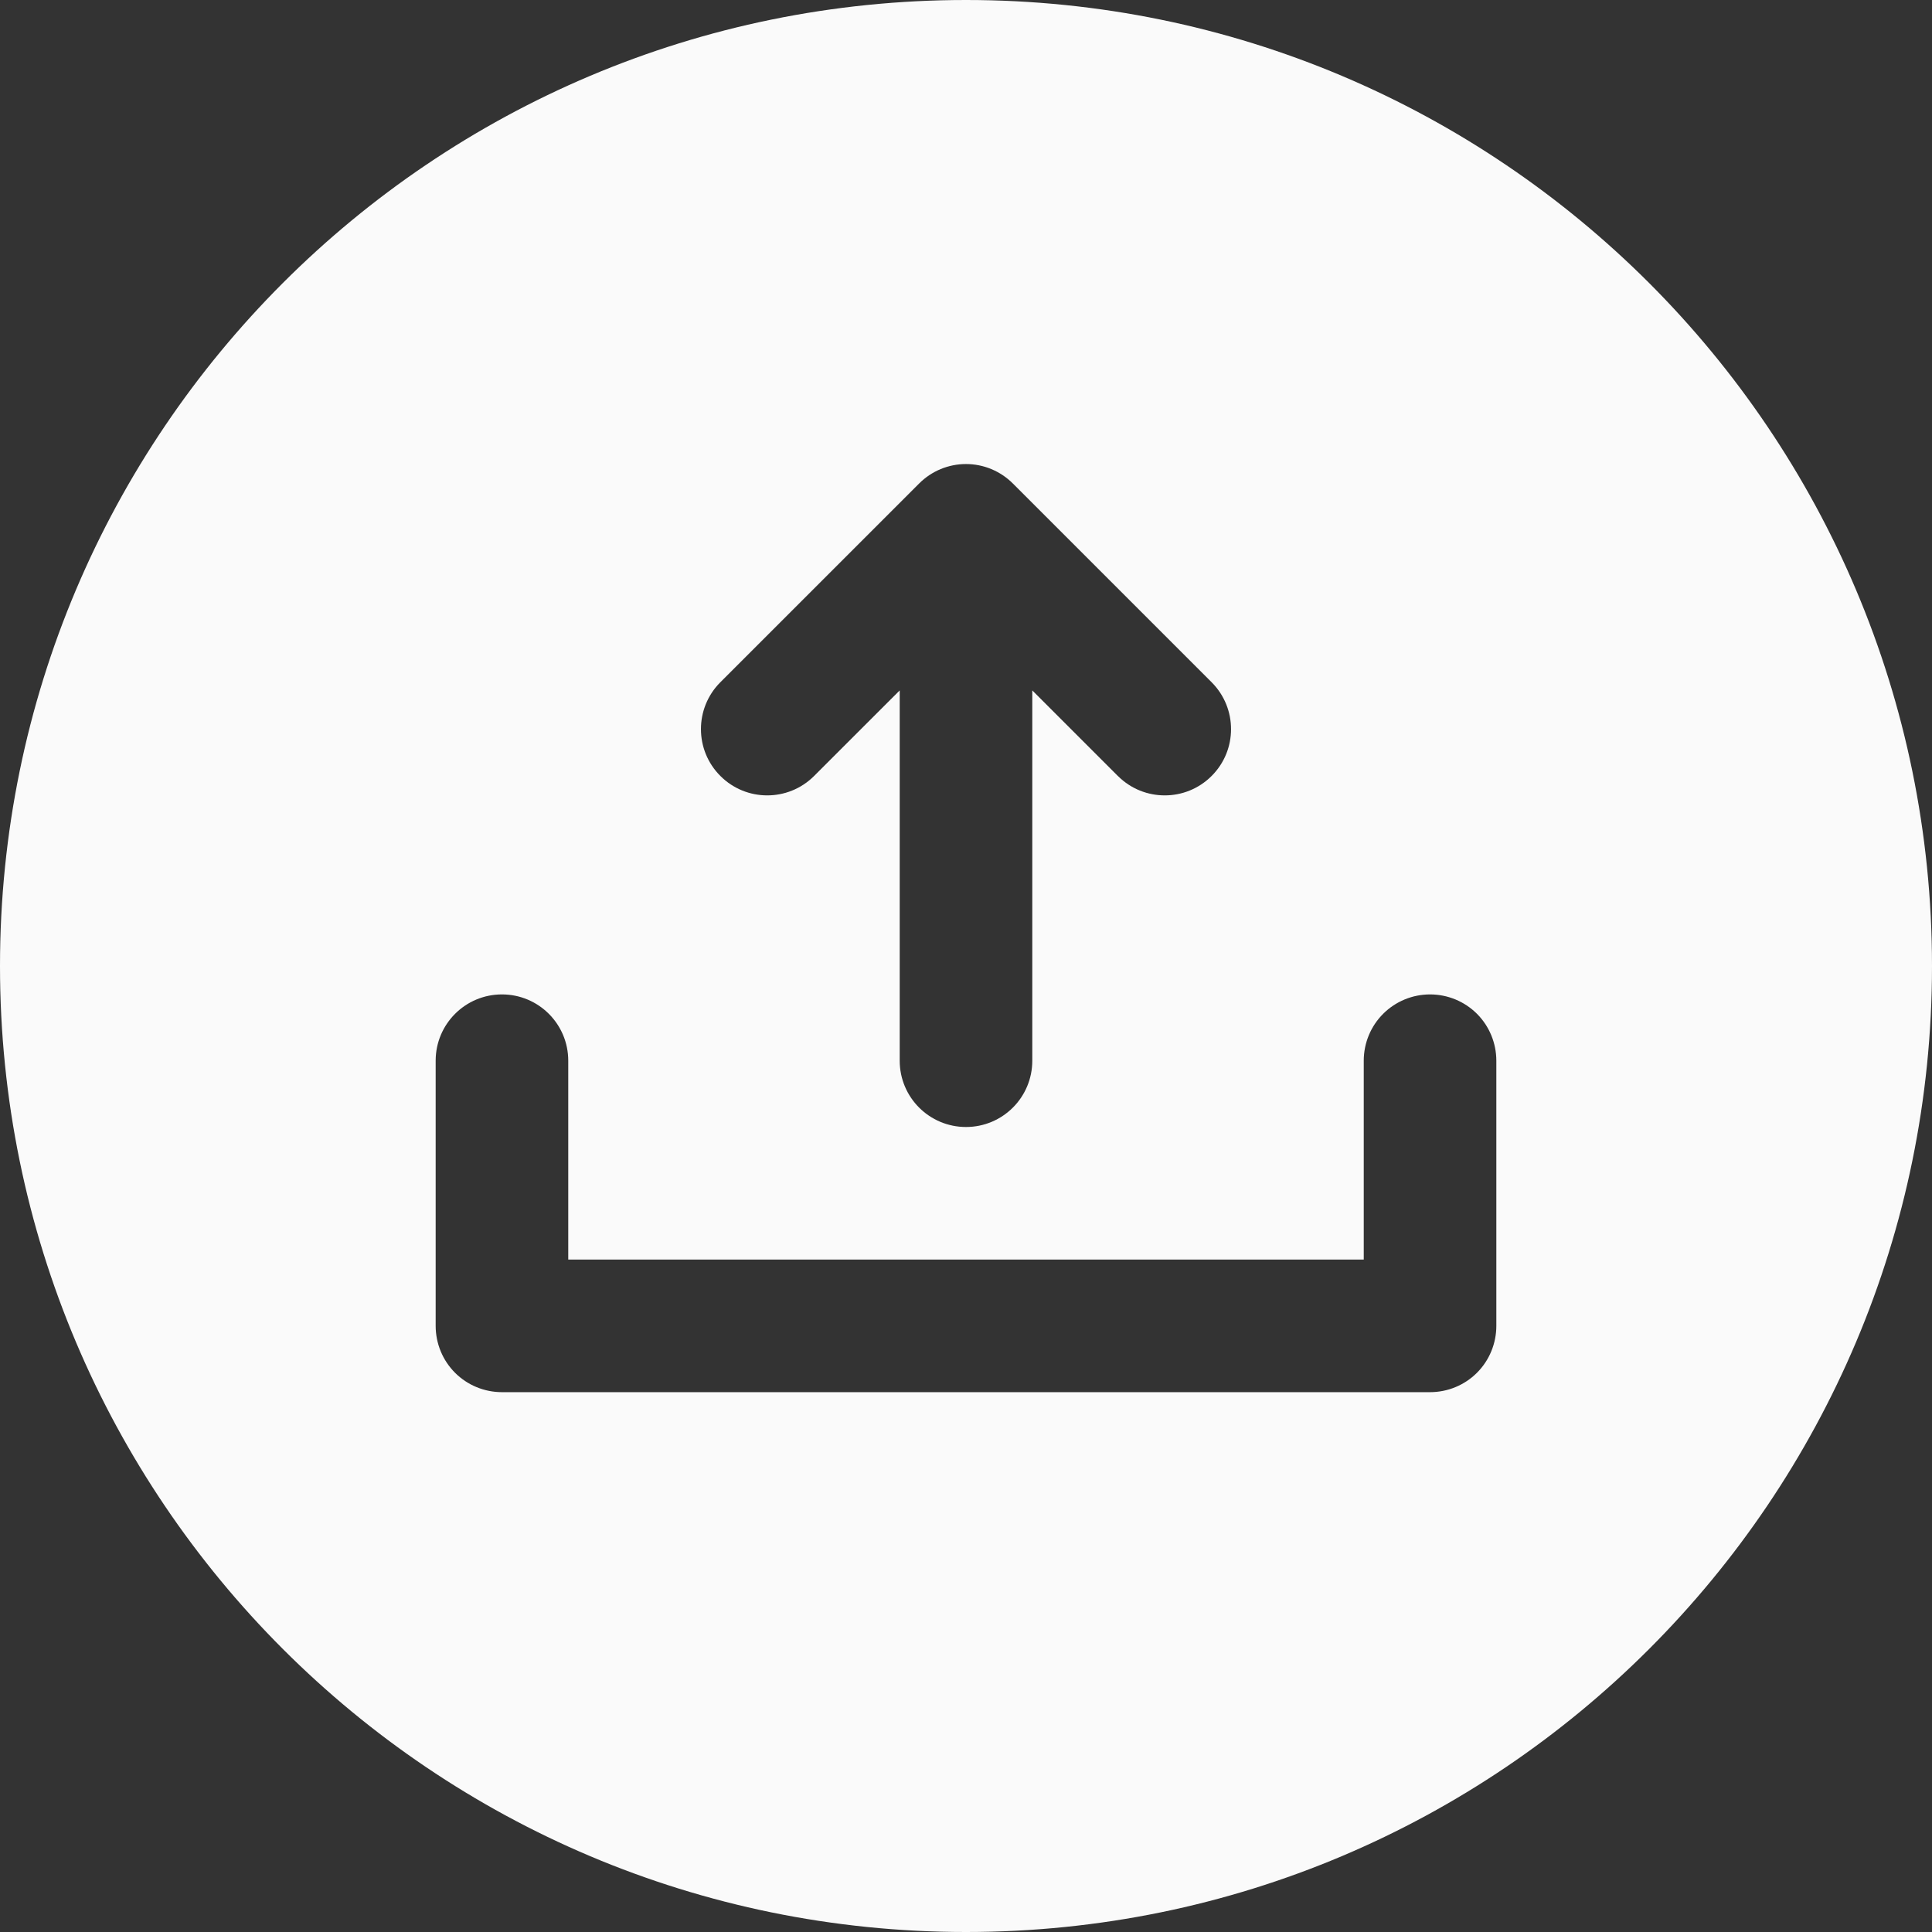 <?xml version="1.0" encoding="UTF-8"?>
<svg width="48px" height="48px" viewBox="0 0 48 48" version="1.1" xmlns="http://www.w3.org/2000/svg" xmlns:xlink="http://www.w3.org/1999/xlink">
    <rect x="0" y="0" width="48" height="48" fill="#333333" stroke="none"/>
    <g id="Asset-Guide" stroke="none" stroke-width="1" fill="none" fill-rule="evenodd">
        <g transform="translate(-301, -1925)" fill="#FAFAFA" id="icons/upload">
            <g transform="translate(301, 1925)">
                <path d="M37.176,32.941 C37.176,33.378 37.003,33.798 36.695,34.106 C36.386,34.415 35.966,34.588 35.529,34.588 L12.471,34.588 C12.034,34.588 11.614,34.415 11.305,34.106 C10.997,33.798 10.824,33.378 10.824,32.941 L10.824,26.353 C10.824,25.443 11.561,24.706 12.471,24.706 C13.381,24.706 14.118,25.443 14.118,26.353 L14.118,31.294 L33.882,31.294 L33.882,26.353 C33.882,25.916 34.055,25.496 34.364,25.188 C34.673,24.879 35.093,24.706 35.529,24.706 C35.966,24.706 36.386,24.879 36.695,25.188 C37.003,25.496 37.176,25.917 37.176,26.353 L37.176,32.941 Z M17.894,16.953 L22.836,12.012 C23.144,11.703 23.563,11.529 24,11.529 C24.437,11.529 24.855,11.703 25.164,12.012 L30.105,16.953 C30.746,17.597 30.745,18.638 30.102,19.279 C29.461,19.921 28.42,19.922 27.777,19.282 L27.777,19.283 L25.647,17.153 L25.647,26.353 C25.647,27.263 24.91,28 24,28 C23.09,28 22.353,27.263 22.353,26.353 L22.353,17.153 L20.223,19.282 C19.58,19.922 18.539,19.921 17.898,19.279 C17.255,18.638 17.254,17.597 17.894,16.953 Z M24,0 C10.745,0 0,10.745 0,24 C0,37.255 10.745,48 24,48 C37.255,48 48,37.255 48,24 C48,10.745 37.255,0 24,0 Z" id="Upload-Icon"></path>
            </g>
        </g>
    </g>
</svg>